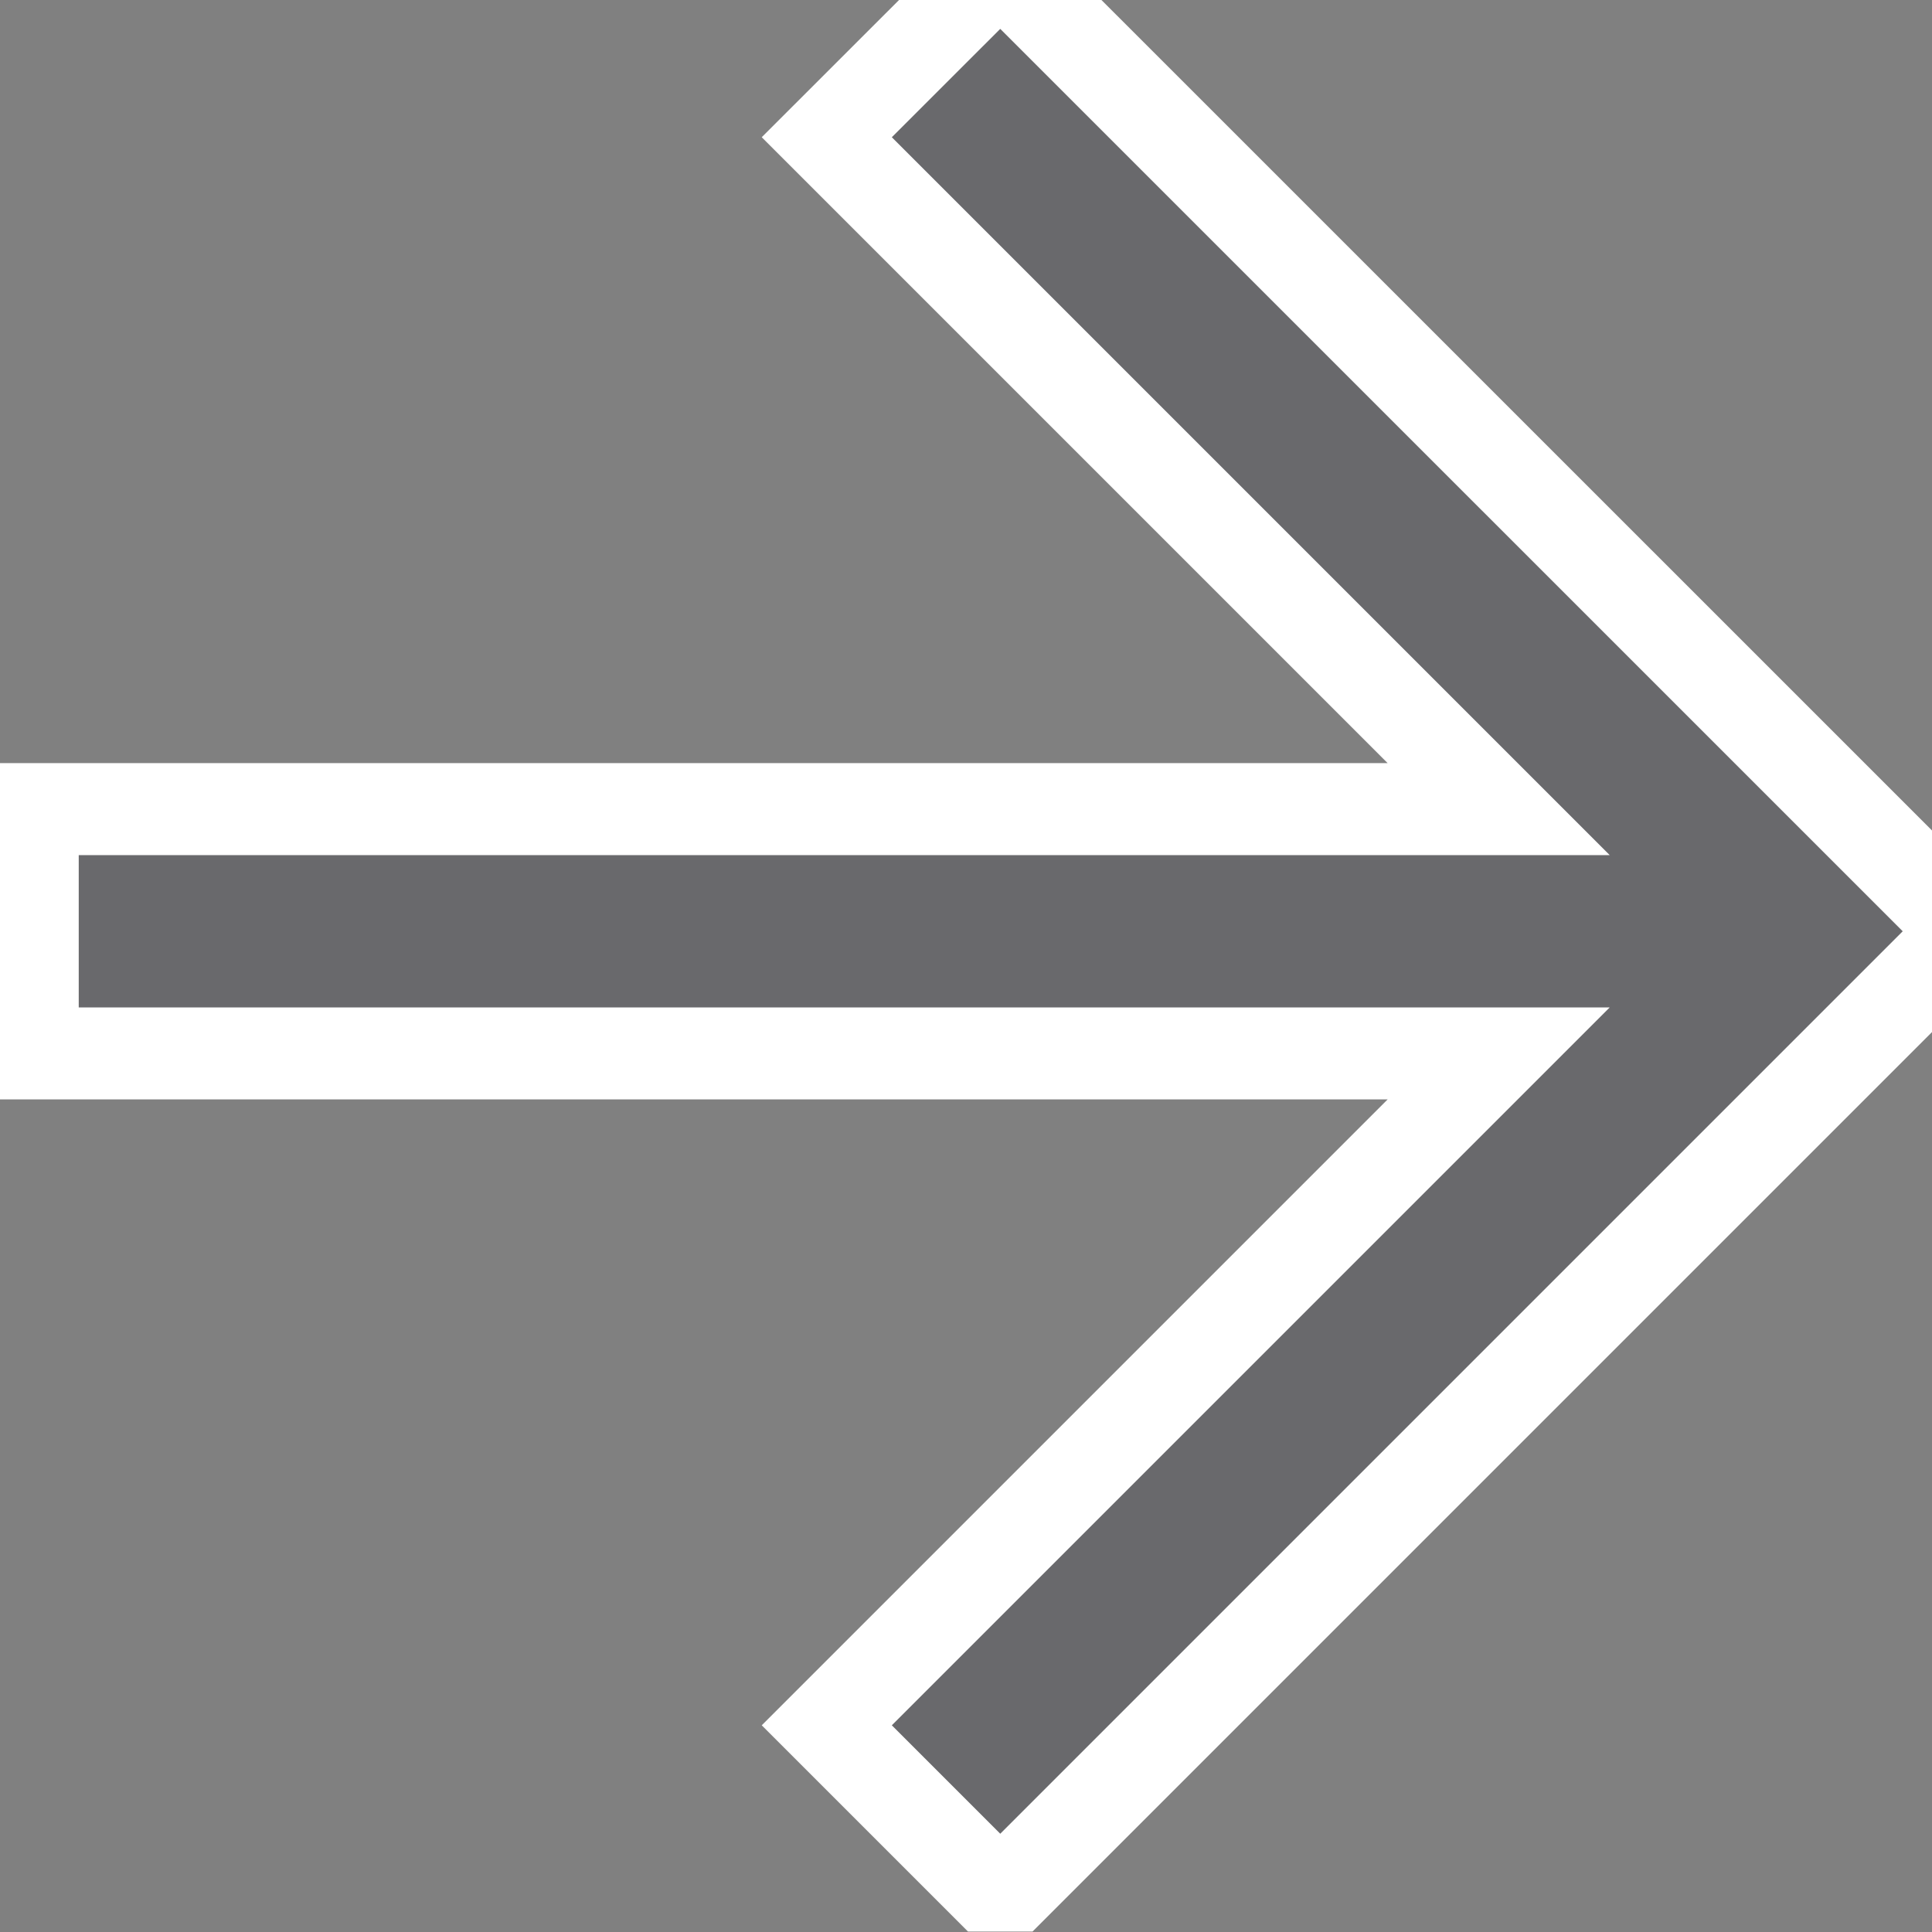 <?xml version="1.0" standalone="no"?>
<!DOCTYPE svg PUBLIC "-//W3C//DTD SVG 1.0//EN" "http://www.w3.org/TR/2001/REC-SVG-20010904/DTD/svg10.dtd">
<svg xmlns="http://www.w3.org/2000/svg" xmlns:xlink="http://www.w3.org/1999/xlink" id="body_1" width="28" height="28">

<rect width="100%" height="100%" fill="#808080" stroke="none"/>

<defs>
    <clipPath  id="1">

    <path id=""  clip-rule="evenodd" transform="matrix(1 0 0 1 0 0)"  d="M21.75 -0.75L21.75 21L21.75 21L0 21L0 21L0 -0.75L0 -0.75L21.75 -0.75z" />    </clipPath>
</defs>

<g transform="matrix(1.333 0 0 1.333 0 0)">
	<g clip-path="url(#1)" >
    <path id=""  transform="matrix(1 0 0 -1 0 21)"  d="M0.356 9.547L0.356 9.547L0.356 9.547L0.356 9.547L0.356 9.547L0.356 12.203L0.356 12.203L0.356 12.203L0.356 12.203L16.294 12.203L16.294 12.203L8.989 19.508L8.989 19.508L10.875 21.393L10.875 21.393L21.394 10.875L21.394 10.875L10.875 0.356L10.875 0.356L8.989 2.242L8.989 2.242L16.294 9.547L16.294 9.547L16.294 9.547L16.294 9.547L0.356 9.547z" stroke="#FFFFFF" stroke-width="1" fill="#11131E" fill-rule="nonzero" fill-opacity="0.2" />
	</g>
</g>
</svg>